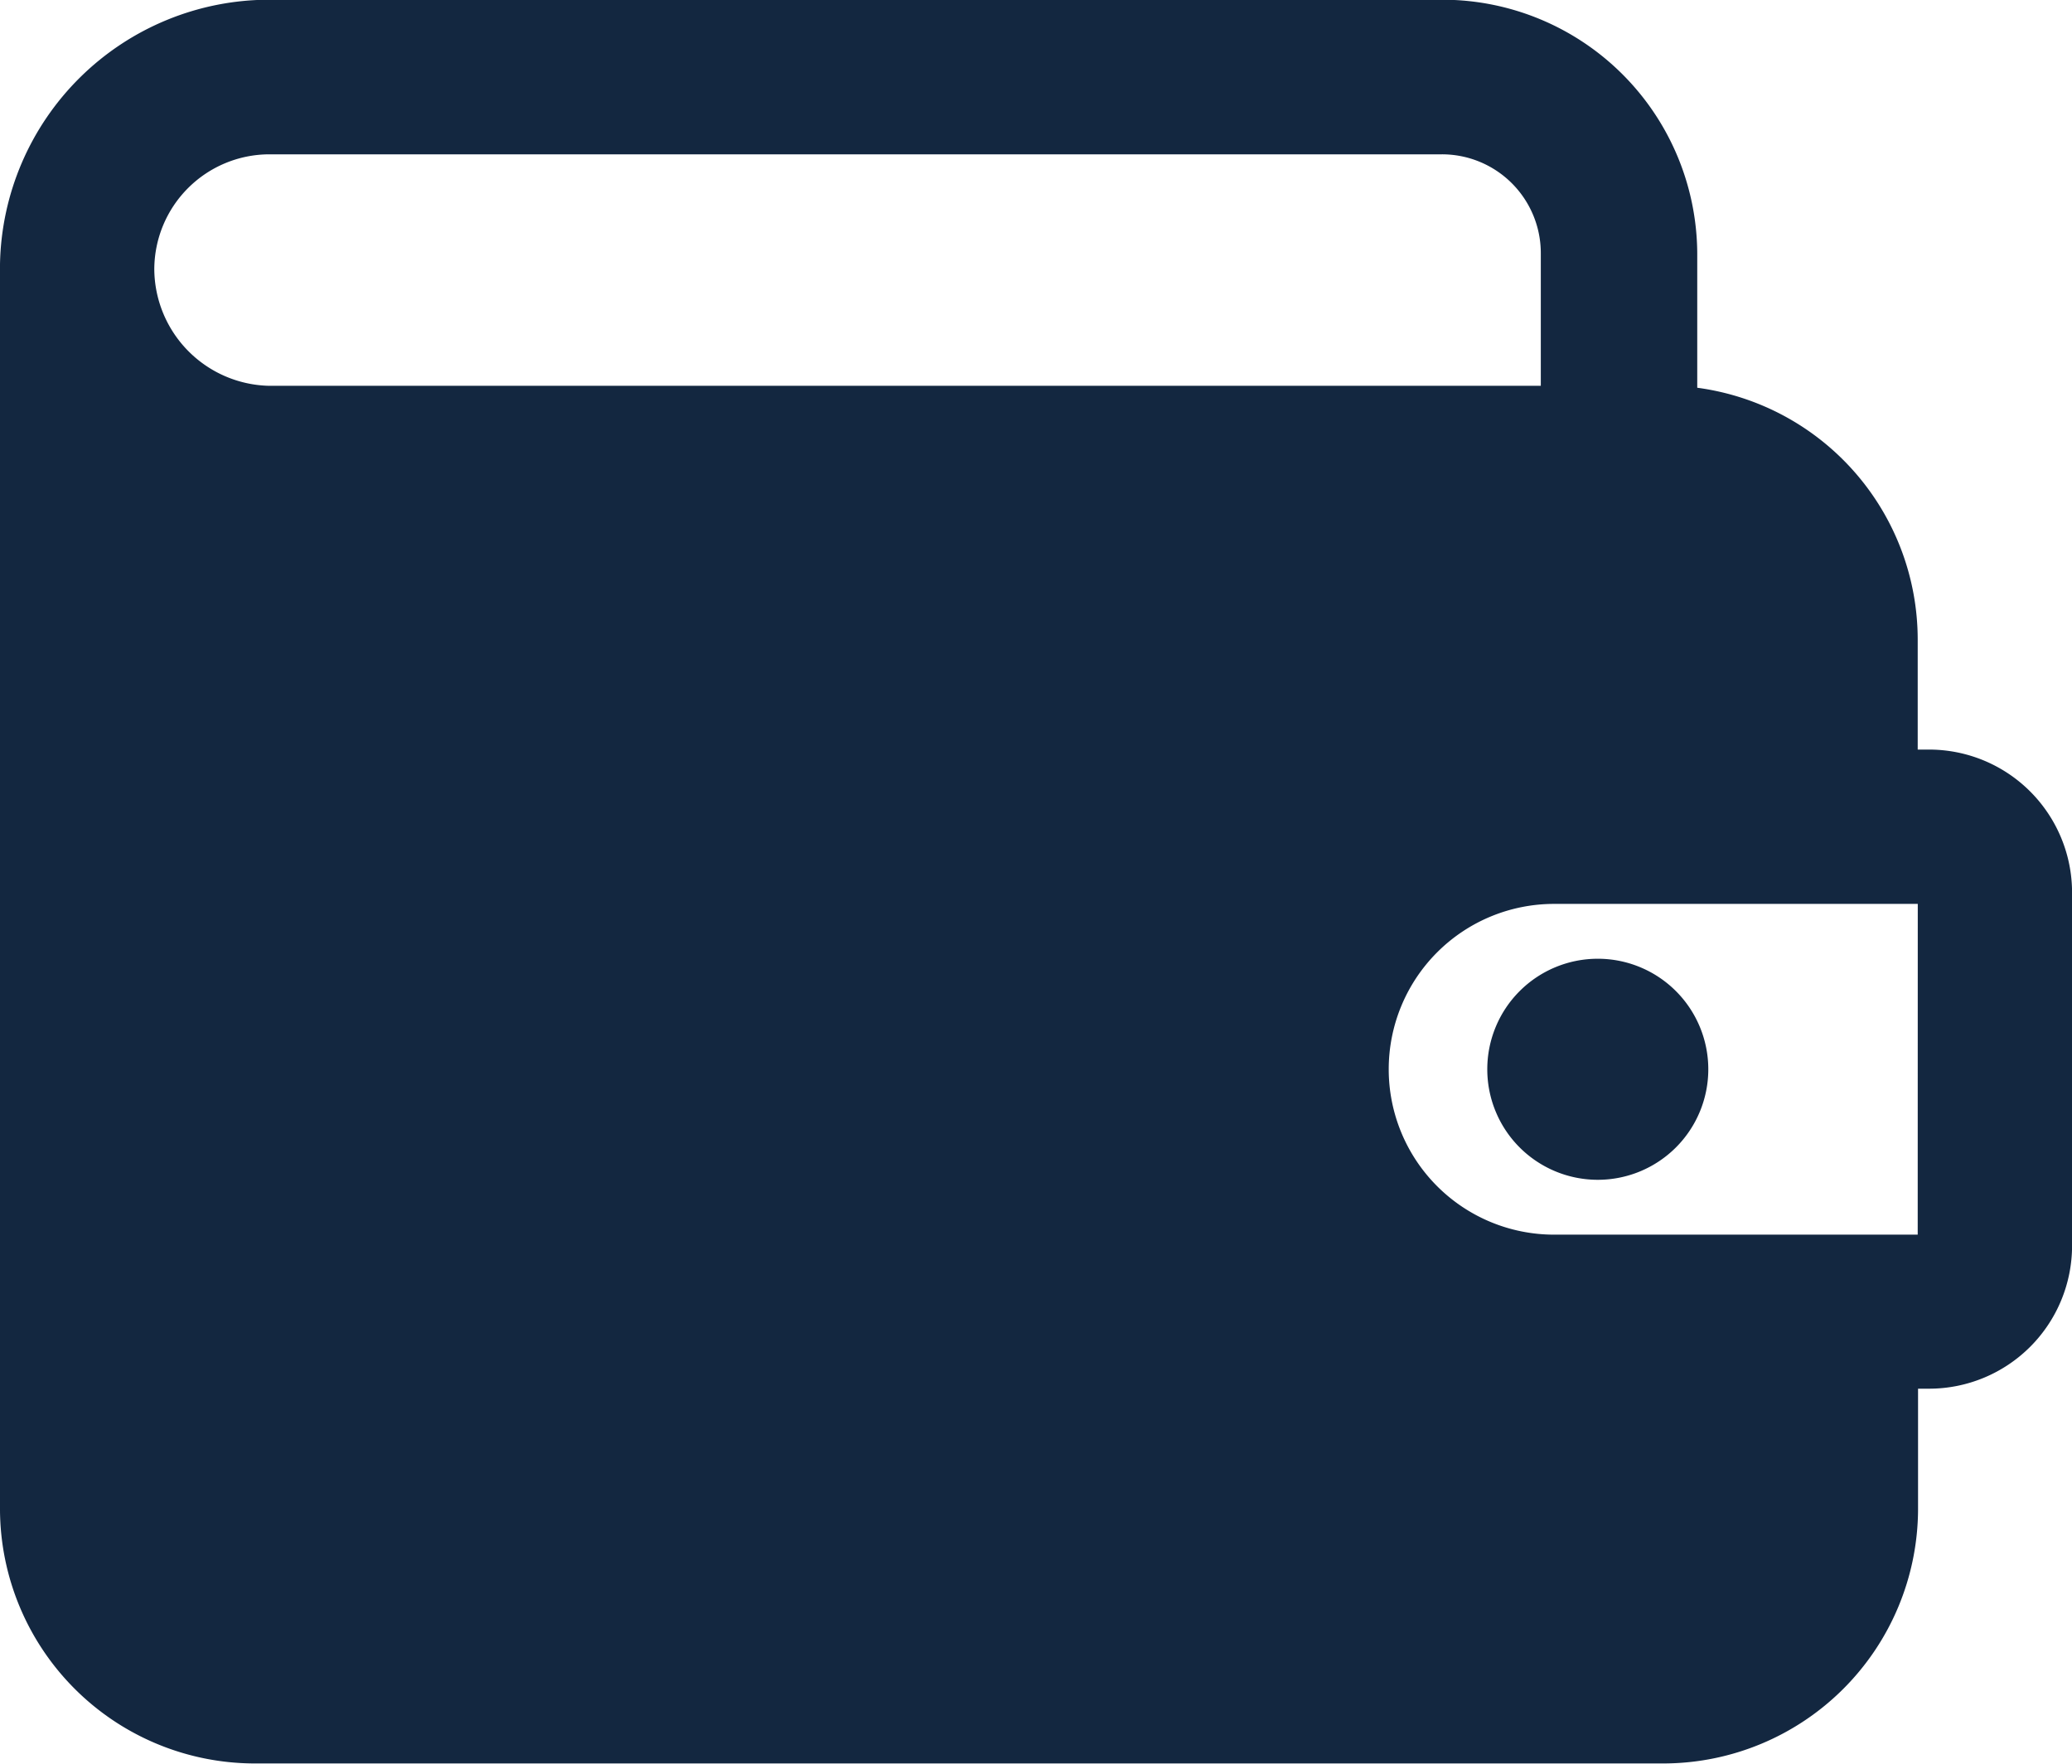<svg xmlns="http://www.w3.org/2000/svg" width="30" height="25.532" viewBox="0 0 30 25.532">
    <defs>
        <style>
            .a {
                fill: #132740;
                fill-rule: evenodd;
            }
        </style>
    </defs>
    <path class="a"
        d="M327.925,863.505h-.16v-1.6a3.68,3.68,0,0,0-3.192-3.638v-1.947a3.691,3.691,0,0,0-3.67-3.67h-17.01a3.9,3.9,0,0,0-3.894,3.83v18.032a3.691,3.691,0,0,0,3.67,3.67H324.1a3.691,3.691,0,0,0,3.67-3.67v-1.755h.16A2.071,2.071,0,0,0,330,870.686V865.58a2.071,2.071,0,0,0-2.074-2.075Zm-3.192,4.628a1.6,1.6,0,1,1-1.6-1.6,1.6,1.6,0,0,1,1.6,1.6Zm-22.5-11.585a1.669,1.669,0,0,1,1.66-1.66h16.978a1.431,1.431,0,0,1,1.437,1.436v1.915H303.893a1.7,1.7,0,0,1-1.66-1.691Zm25.532,13.979H322.5a2.394,2.394,0,0,1,0-4.788h5.266Z"
        transform="translate(-299.999 -852.654)" />
</svg>